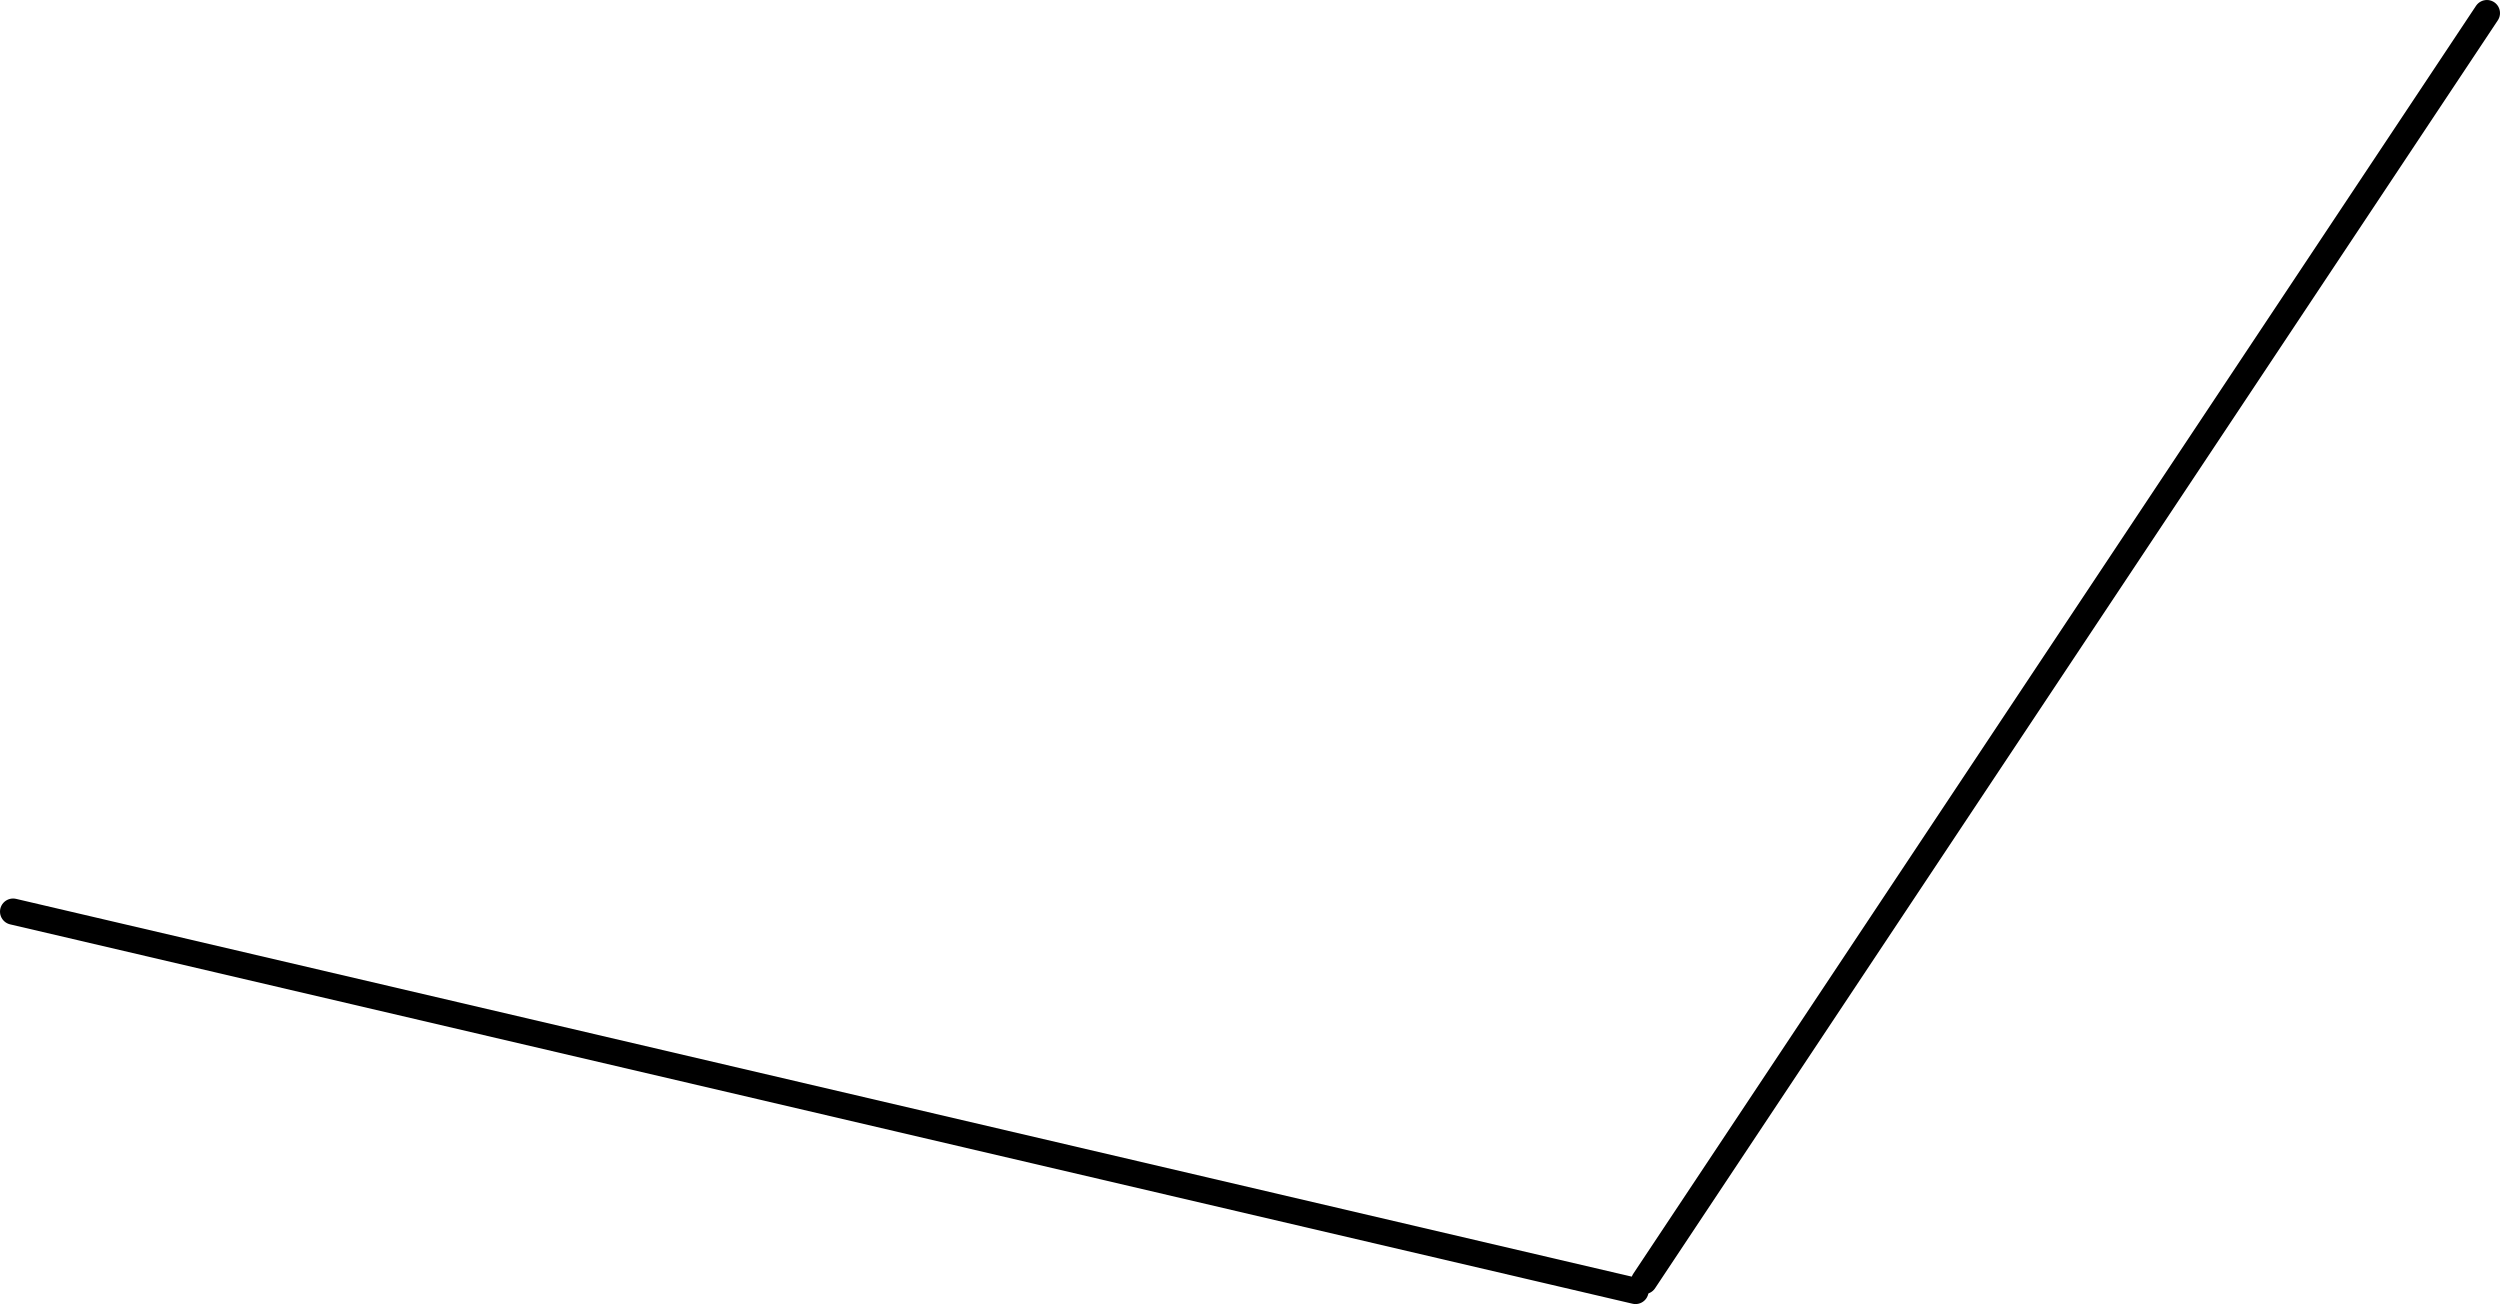 <?xml version="1.0" encoding="UTF-8" standalone="no"?>
<svg xmlns:xlink="http://www.w3.org/1999/xlink" height="249.05px" width="477.45px" xmlns="http://www.w3.org/2000/svg">
  <g transform="matrix(1.0, 0.0, 0.0, 1.0, 170.35, -241.4)">
    <path d="M143.65 486.05 L304.6 243.9" fill="none" stroke="#000000" stroke-linecap="round" stroke-linejoin="round" stroke-width="5.0"/>
    <path d="M-167.85 415.5 L142.0 487.95" fill="none" stroke="#000000" stroke-linecap="round" stroke-linejoin="round" stroke-width="5.0"/>
  </g>
</svg>

